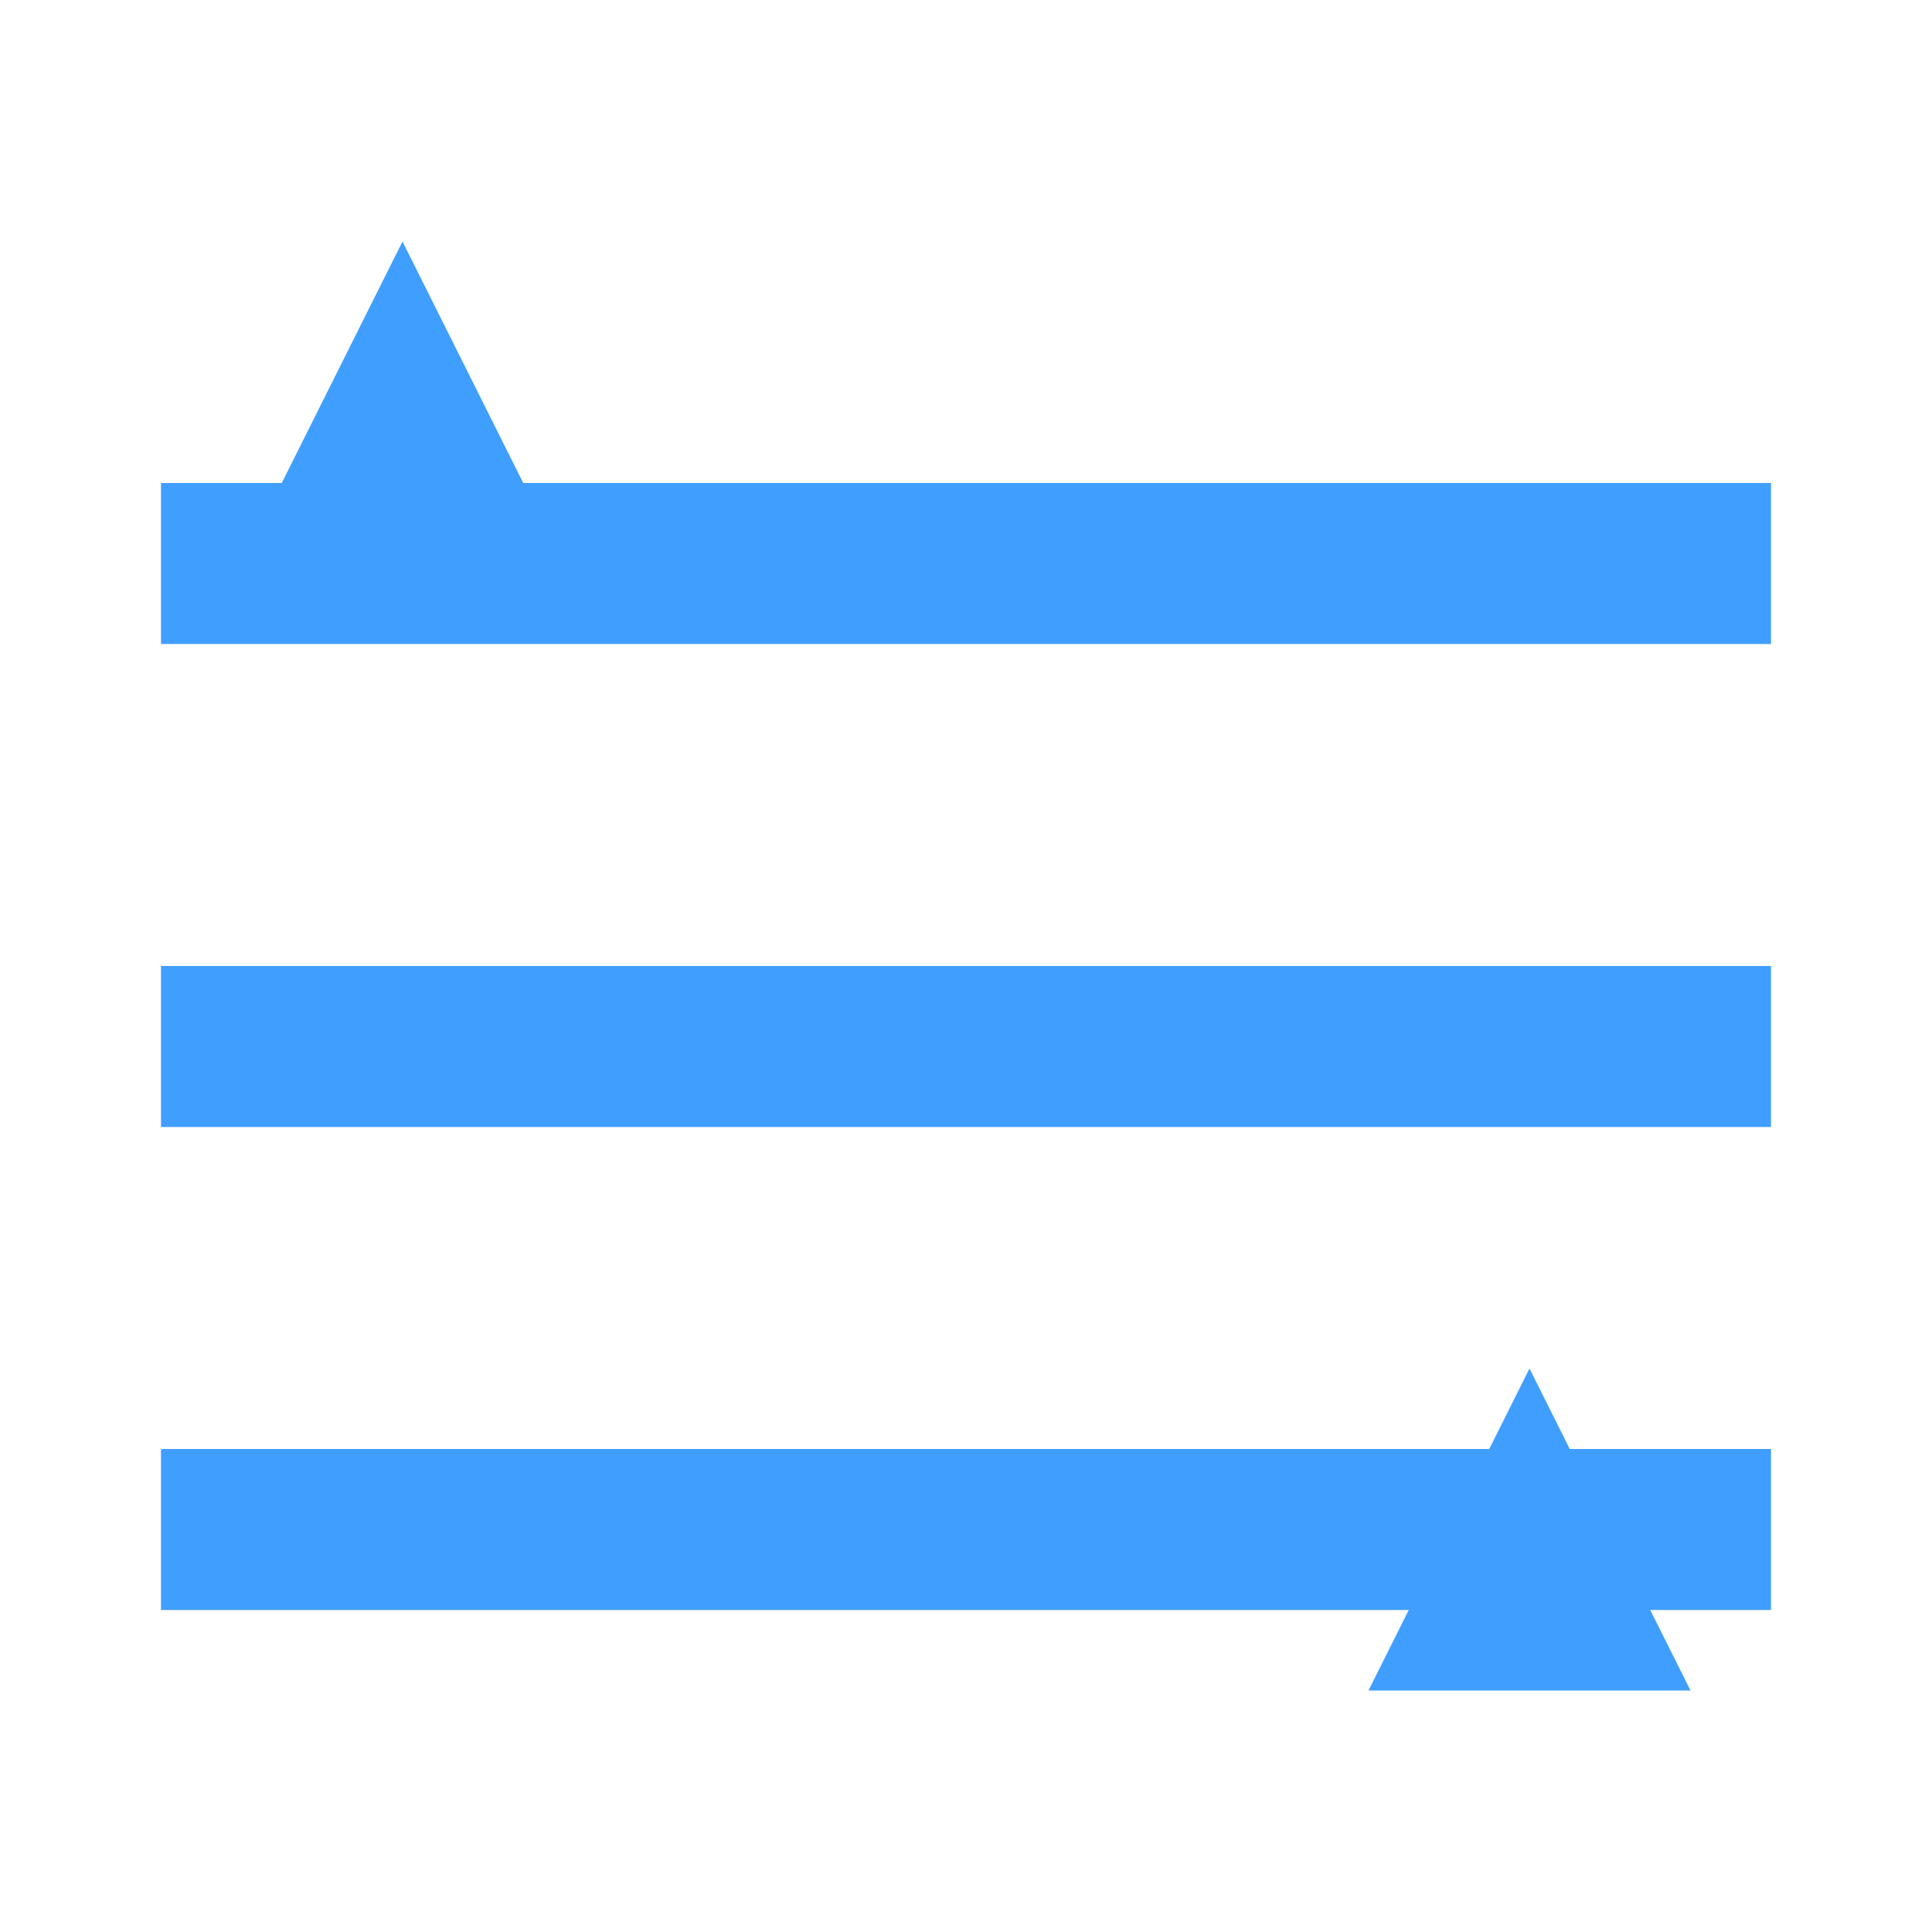 <svg width="24" height="24" viewBox="0 0 24 24" xmlns="http://www.w3.org/2000/svg"><path fill="#409EFF" d="M2 6h20v2H2zM2 12h20v2H2zM2 18h20v2H2z"/><path fill="#409EFF" d="M5 3L7 7L3 7z"/><path fill="#409EFF" d="M19 17L21 21L17 21z"/></svg>

